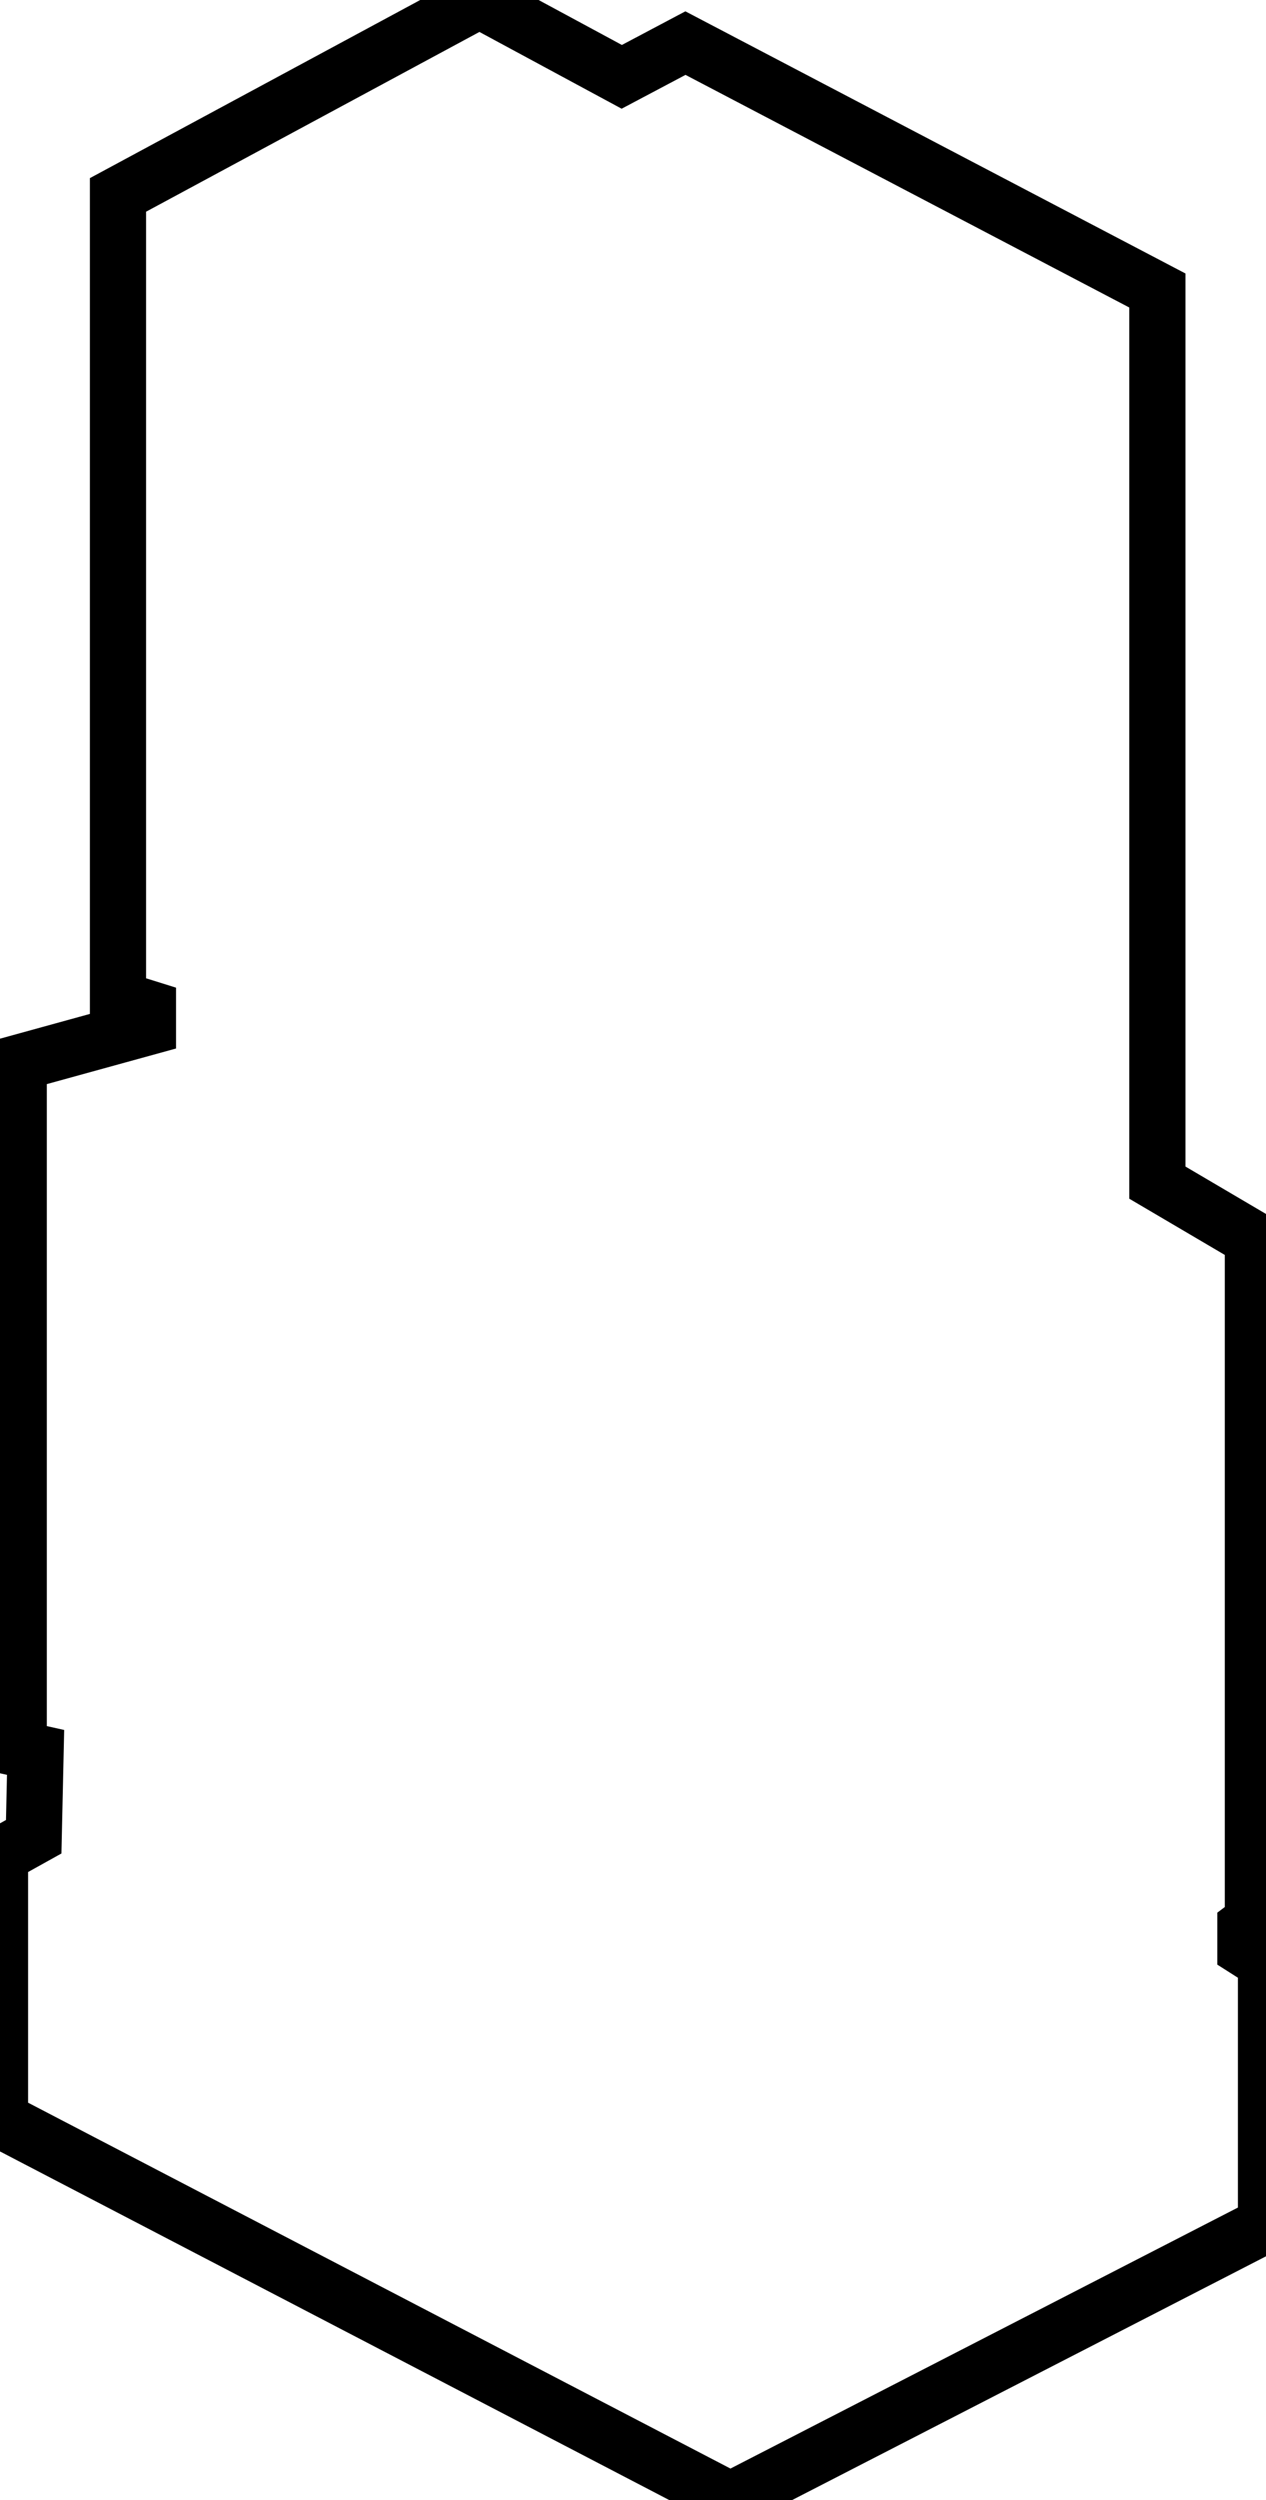 <?xml version="1.0" encoding="utf-8"?>
<!-- Generator: Adobe Illustrator 25.4.1, SVG Export Plug-In . SVG Version: 6.00 Build 0)  -->
<svg version="1.1" id="Layer_1" xmlns="http://www.w3.org/2000/svg" xmlns:xlink="http://www.w3.org/1999/xlink" x="0px" y="0px"
	 width="67.6px" height="133.4px" viewBox="0 0 67.6 133.4" style="enable-background:new 0 0 67.6 133.4;" xml:space="preserve">
<style type="text/css">
	.st0{fill:none;stroke:#000000;stroke-width:3;stroke-miterlimit:10;}
</style>
<g id="Buildings_AYPP">
	<path class="st0" d="M25.6,0L6.3,10.4v42.9l1.6,0.5v1L1,56.7v36.6l0.9,0.2L1.8,98L0,99v14.1l39,20.3l28.6-14.7v-14l-1.1-0.7v-1.2
		l0.4-0.3c0,0,0-29.1,0-36.4l-5.1-3V15.5L36.6,2.3l-3.4,1.8L25.6,0z"/>
</g>
</svg>
